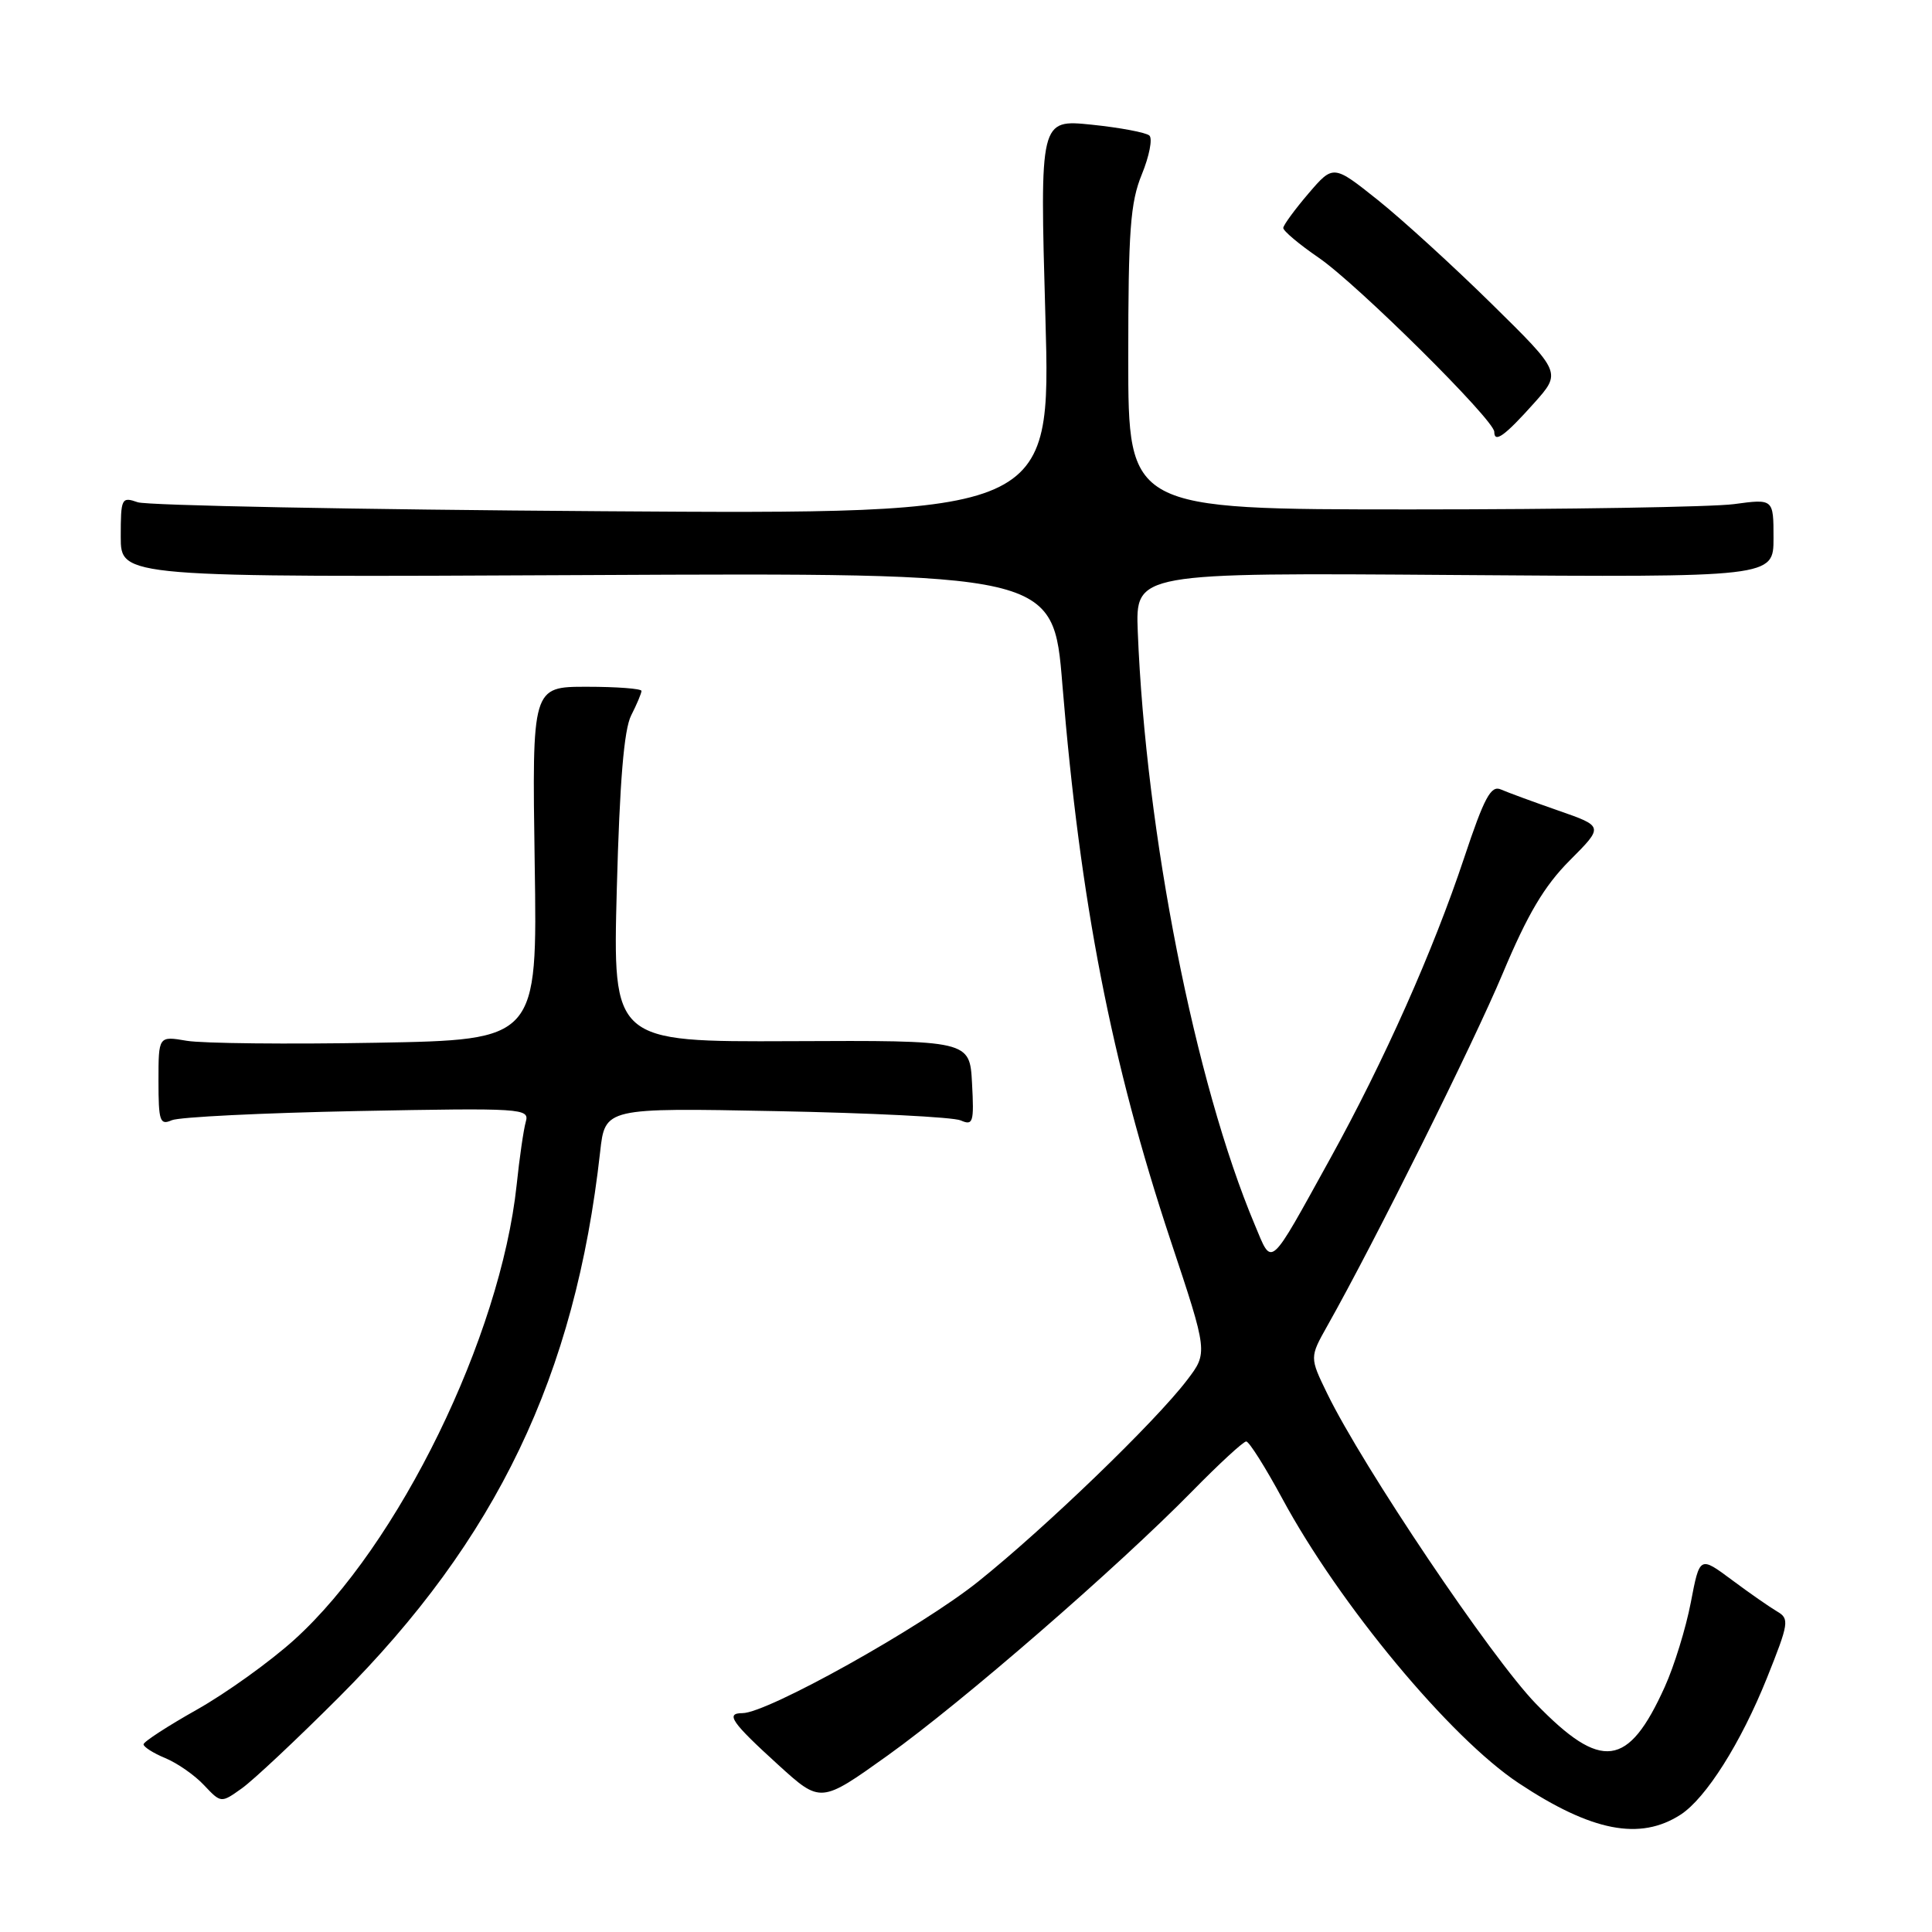 <?xml version="1.0" encoding="UTF-8" standalone="no"?>
<!DOCTYPE svg PUBLIC "-//W3C//DTD SVG 1.1//EN" "http://www.w3.org/Graphics/SVG/1.1/DTD/svg11.dtd" >
<svg xmlns="http://www.w3.org/2000/svg" xmlns:xlink="http://www.w3.org/1999/xlink" version="1.1" viewBox="0 0 256 256">
 <g >
 <path fill="currentColor"
d=" M 222.69 240.45 C 226.05 238.27 230.68 230.94 234.13 222.34 C 237.04 215.07 237.13 214.49 235.48 213.53 C 234.51 212.96 231.80 211.08 229.47 209.34 C 225.22 206.18 225.22 206.18 224.04 212.34 C 223.39 215.73 221.84 220.76 220.59 223.52 C 215.75 234.24 212.21 234.71 203.51 225.75 C 197.62 219.68 180.57 194.34 175.86 184.65 C 173.53 179.86 173.53 179.86 175.88 175.68 C 182.17 164.52 195.18 138.37 199.11 129.01 C 202.41 121.14 204.62 117.40 208.00 114.01 C 212.50 109.50 212.50 109.50 206.50 107.41 C 203.20 106.26 199.77 105.00 198.88 104.61 C 197.56 104.02 196.68 105.64 194.00 113.69 C 189.90 126.00 183.41 140.57 176.27 153.50 C 168.03 168.41 168.62 167.90 166.26 162.28 C 158.35 143.48 151.82 110.39 150.76 83.69 C 150.46 75.88 150.46 75.88 192.73 76.19 C 235.00 76.50 235.00 76.50 235.00 71.30 C 235.00 66.09 235.00 66.09 229.75 66.80 C 226.86 67.18 207.62 67.50 187.00 67.50 C 149.50 67.50 149.50 67.50 149.50 47.50 C 149.50 30.53 149.77 26.83 151.30 23.10 C 152.29 20.68 152.74 18.37 152.30 17.96 C 151.86 17.56 148.41 16.91 144.64 16.52 C 137.78 15.82 137.78 15.82 138.52 41.98 C 139.26 68.14 139.26 68.14 79.88 67.74 C 47.22 67.52 19.49 66.98 18.25 66.55 C 16.10 65.80 16.00 66.00 16.00 71.13 C 16.00 76.50 16.00 76.50 77.78 76.20 C 139.57 75.90 139.57 75.90 140.77 90.70 C 143.13 119.54 147.25 140.70 155.11 164.37 C 160.06 179.24 160.06 179.24 157.29 182.87 C 153.08 188.40 138.53 202.43 129.60 209.58 C 122.01 215.65 101.67 227.00 98.38 227.00 C 96.08 227.00 96.92 228.21 103.12 233.85 C 108.74 238.96 108.74 238.96 117.62 232.61 C 127.50 225.54 148.04 207.72 157.97 197.60 C 161.53 193.97 164.75 191.00 165.13 191.00 C 165.51 191.00 167.66 194.41 169.91 198.57 C 177.47 212.58 192.15 230.26 201.24 236.28 C 210.90 242.68 217.31 243.93 222.69 240.45 Z  M 44.90 224.90 C 65.82 203.98 76.22 182.29 79.52 152.64 C 80.17 146.79 80.17 146.79 102.84 147.23 C 115.30 147.47 126.31 148.02 127.30 148.46 C 128.94 149.18 129.08 148.73 128.80 143.55 C 128.50 137.85 128.50 137.85 104.84 137.96 C 81.19 138.06 81.19 138.06 81.73 117.78 C 82.11 103.56 82.68 96.69 83.63 94.80 C 84.39 93.31 85.00 91.85 85.00 91.55 C 85.00 91.25 81.74 91.00 77.75 91.00 C 70.50 91.00 70.50 91.00 70.85 114.40 C 71.21 137.79 71.21 137.79 49.85 138.17 C 38.11 138.38 26.81 138.26 24.75 137.91 C 21.00 137.27 21.00 137.27 21.00 143.24 C 21.00 148.56 21.19 149.13 22.75 148.44 C 23.71 148.01 34.78 147.47 47.35 147.22 C 69.26 146.80 70.18 146.86 69.67 148.64 C 69.38 149.66 68.83 153.43 68.46 157.00 C 66.32 177.13 52.83 204.75 39.01 217.26 C 35.77 220.19 29.95 224.36 26.08 226.54 C 22.21 228.72 19.04 230.78 19.02 231.13 C 19.01 231.47 20.31 232.30 21.90 232.96 C 23.50 233.62 25.81 235.23 27.04 236.55 C 29.29 238.93 29.29 238.93 32.04 236.97 C 33.56 235.89 39.34 230.46 44.90 224.90 Z  M 203.26 53.43 C 206.90 49.36 206.90 49.36 197.70 40.31 C 192.64 35.33 185.84 29.12 182.59 26.52 C 176.67 21.80 176.67 21.80 173.37 25.65 C 171.56 27.77 170.06 29.82 170.04 30.20 C 170.02 30.59 172.14 32.37 174.75 34.16 C 179.87 37.68 198.00 55.65 198.00 57.22 C 198.00 58.76 199.39 57.76 203.26 53.43 Z "/>
</g>
</svg>
